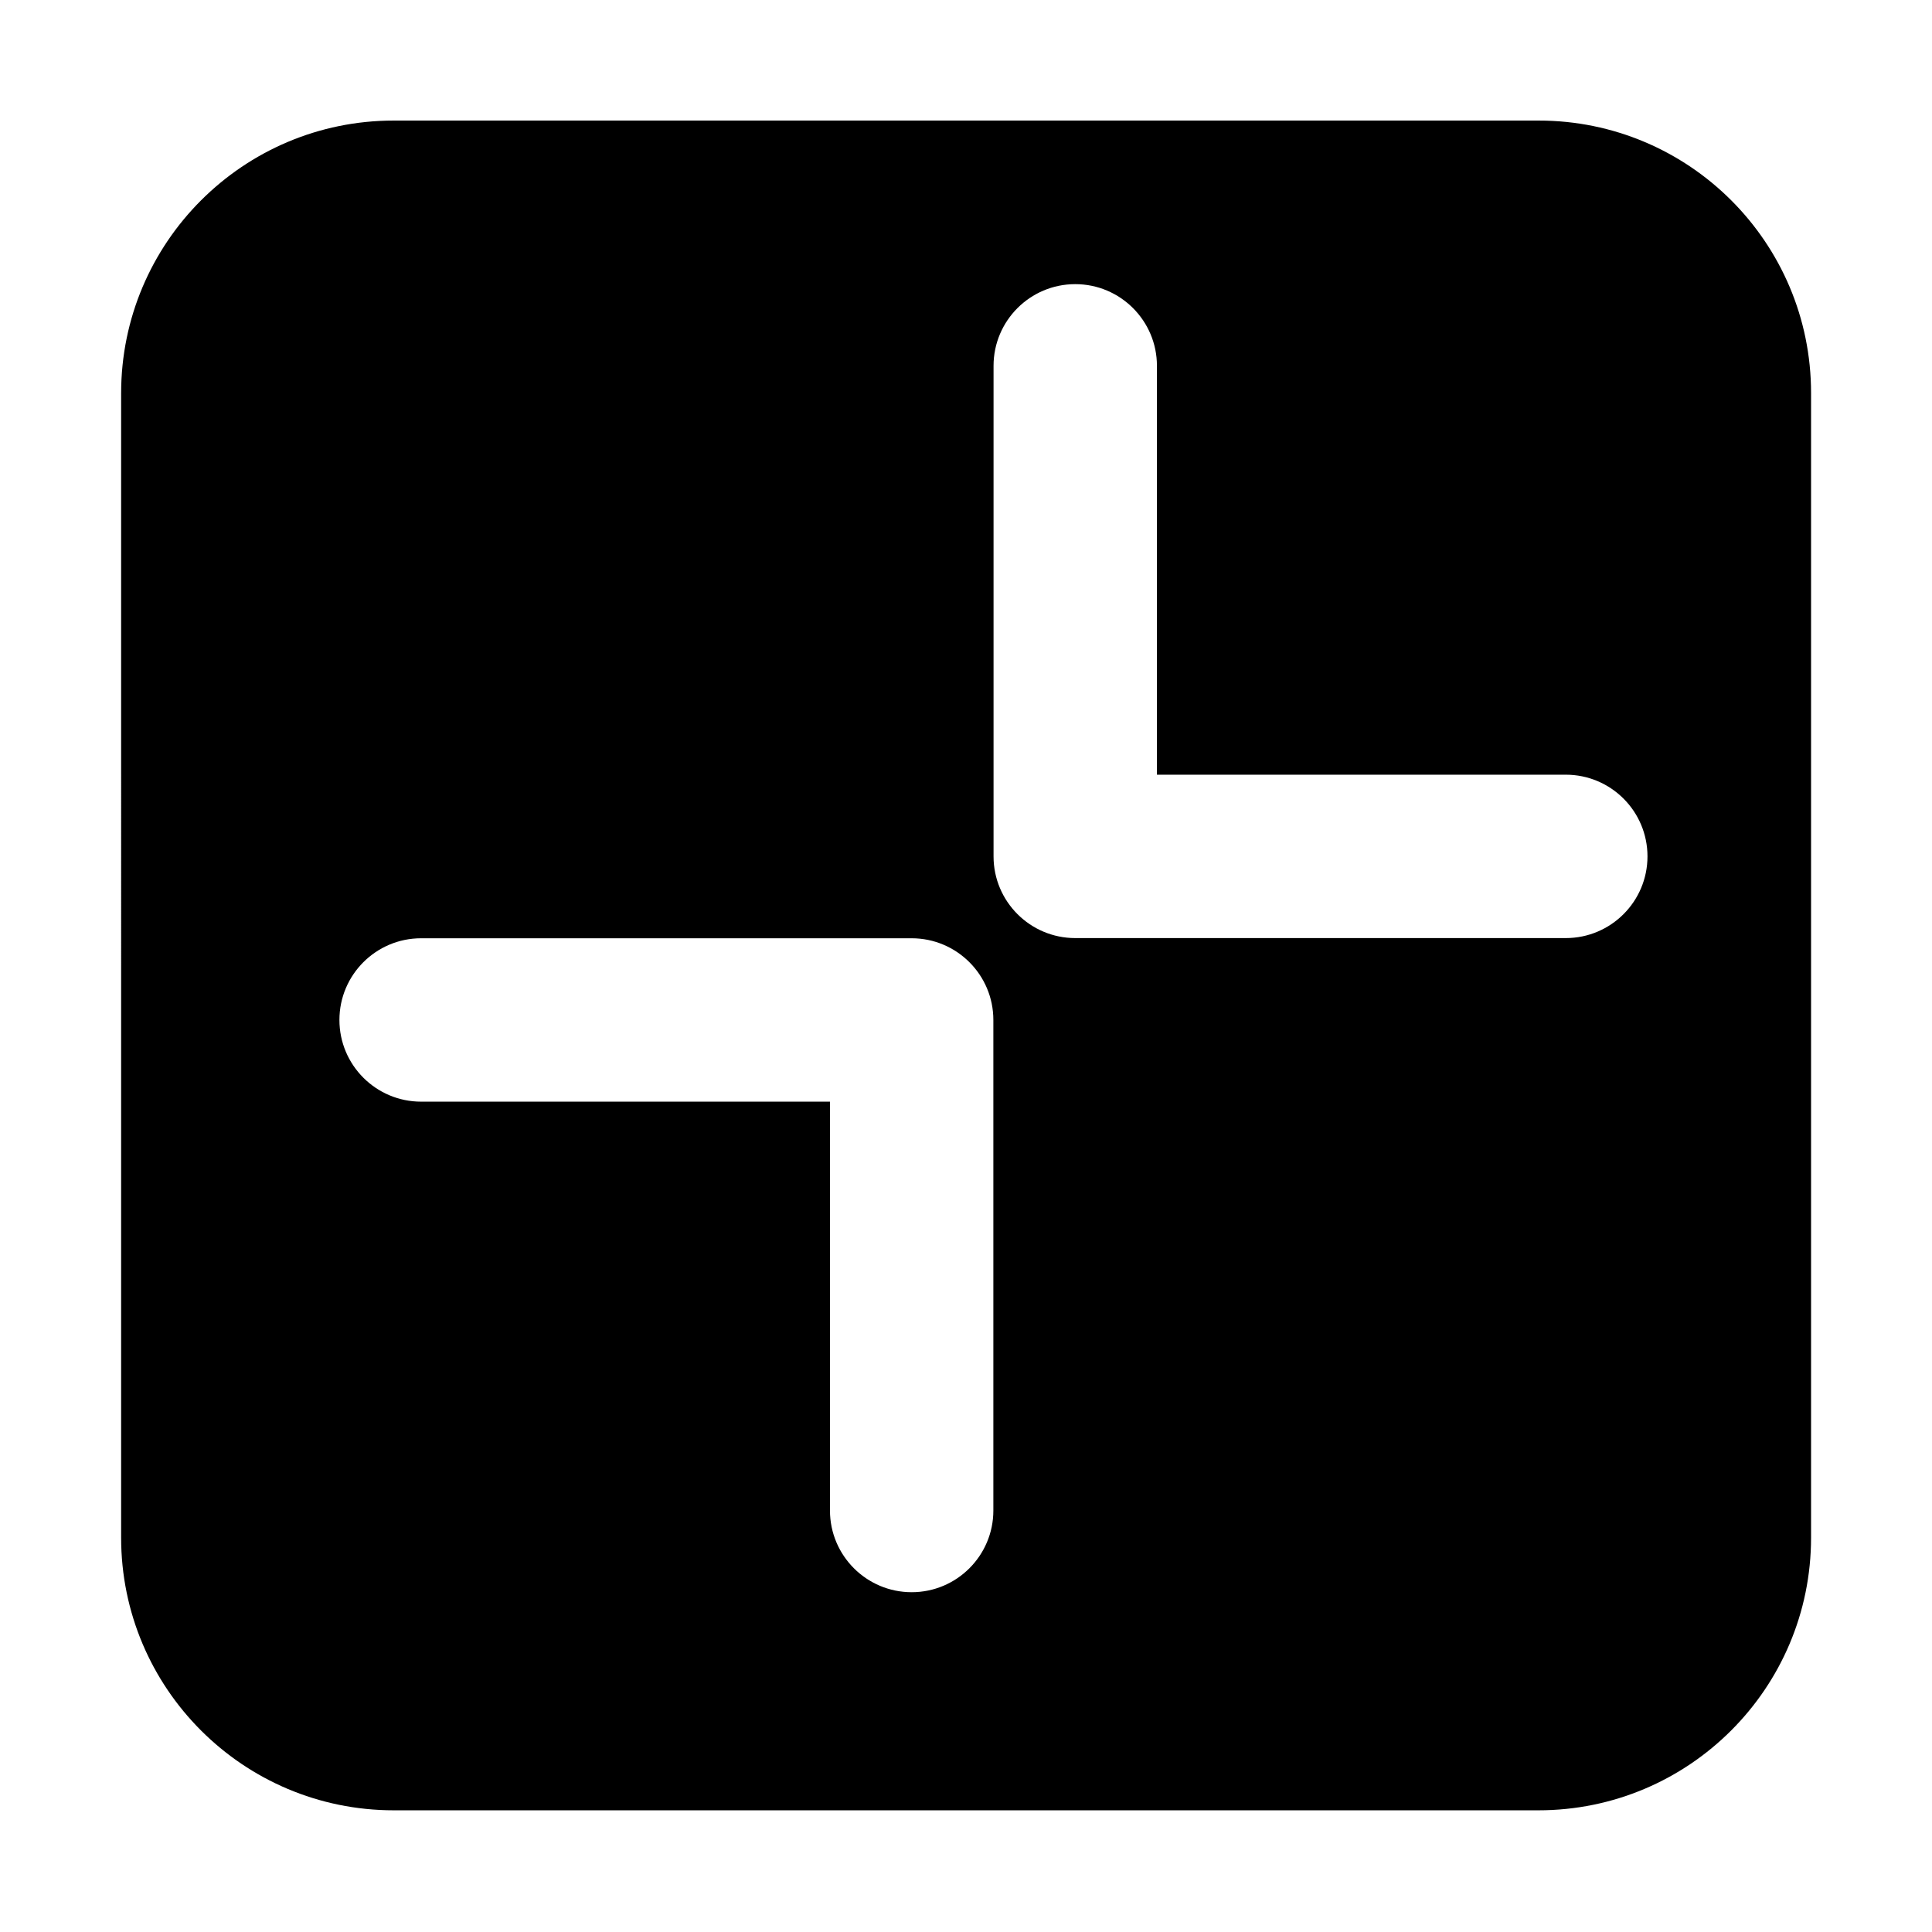 <svg t="1734758887362" class="icon" viewBox="0 0 1024 1024" version="1.1" xmlns="http://www.w3.org/2000/svg" p-id="9640" width="200" height="200"><path d="M815.5 63.9H208.7c-79.8 0-144.5 64.7-144.5 144.5V815c0 79.8 64.7 144.5 144.5 144.5h606.7c79.8 0 144.5-64.7 144.5-144.5V208.3c0-79.8-64.7-144.4-144.4-144.4z m-289 736.7c0 23.9-19.4 43.3-43.3 43.3s-43.3-19.4-43.3-43.3V583.9H223.2c-23.9 0-43.3-19.4-43.3-43.3s19.4-43.3 43.3-43.3h260c23.9 0 43.3 19.4 43.3 43.3v260z m303.4-303.4h-260c-23.9 0-43.3-19.4-43.3-43.3v-260c0-23.9 19.4-43.3 43.3-43.3s43.3 19.4 43.3 43.3v216.7h216.7c23.9 0 43.3 19.4 43.3 43.3s-19.4 43.3-43.3 43.3z" p-id="9641"></path></svg>